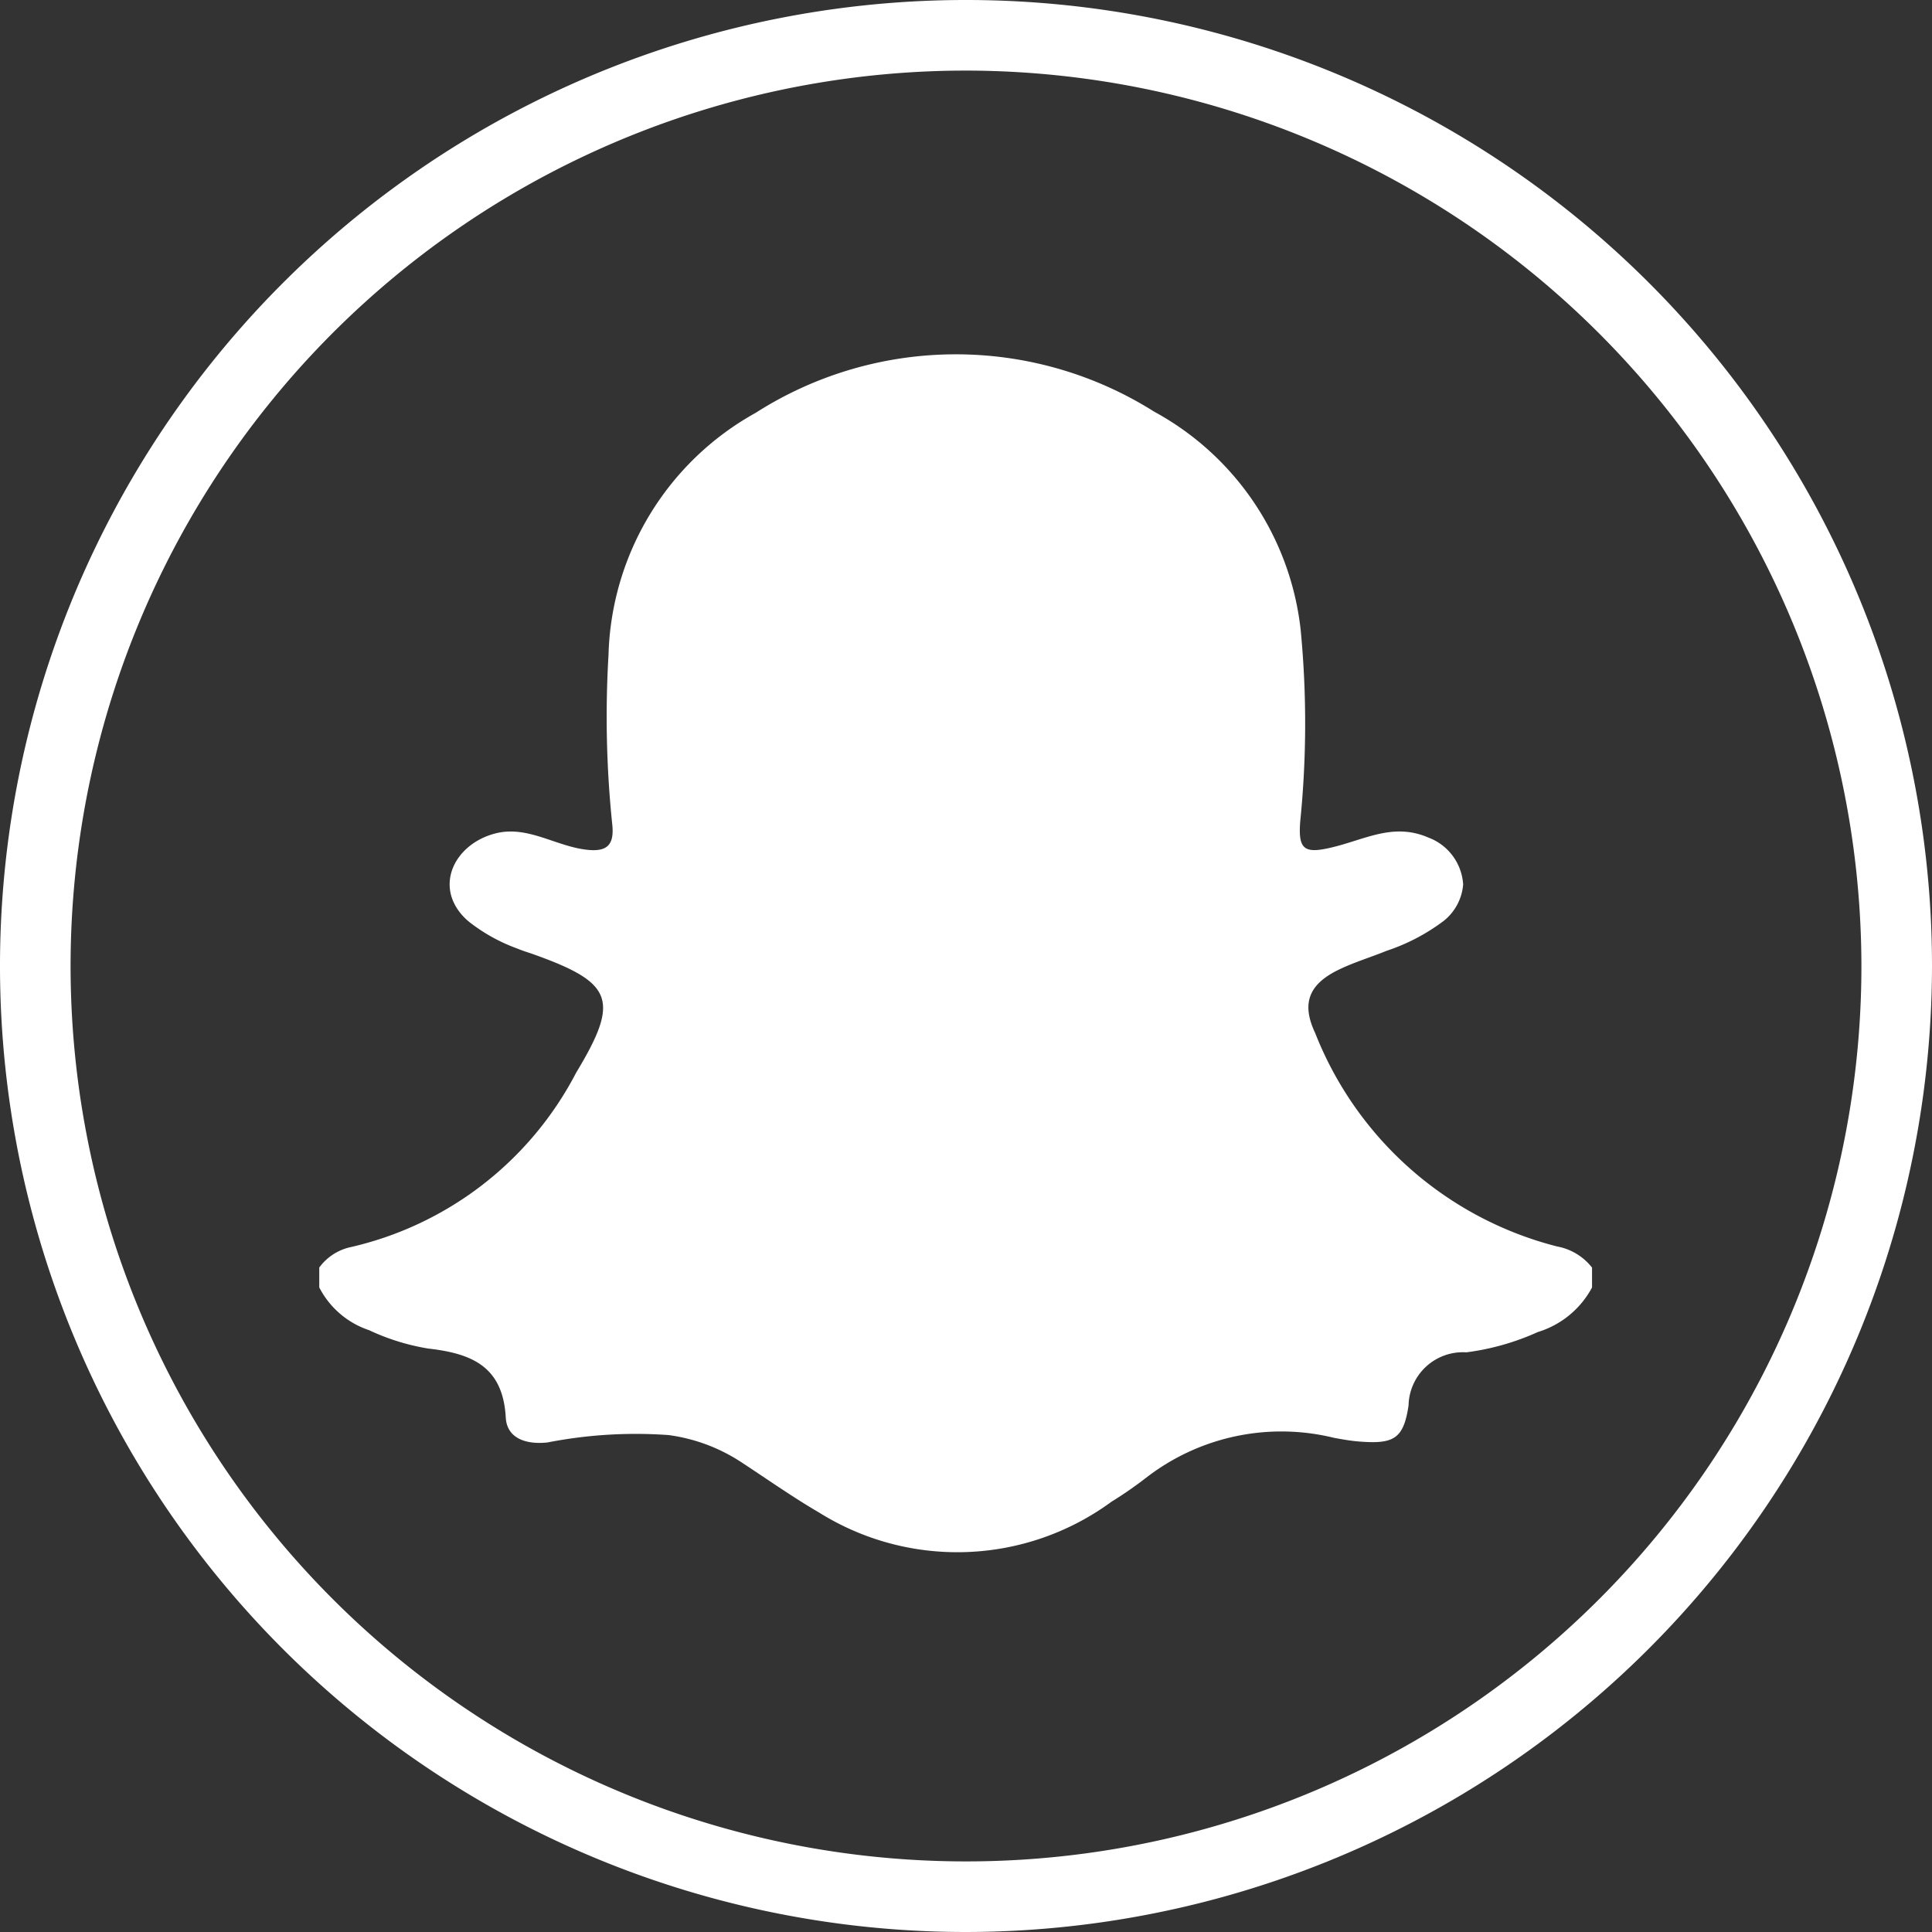 <svg xmlns="http://www.w3.org/2000/svg" width="28" height="28" viewBox="0 0 28 28"><rect x="0" y="0" width="28" height="28" fill="#333333" stroke="none"/><g transform="translate(-1700.143 -5601.743)"><path d="M1494.527,7188.705a14,14,0,1,1,14-14A14.016,14.016,0,0,1,1494.527,7188.705Zm0-26.977a12.977,12.977,0,1,0,12.977,12.977A12.992,12.992,0,0,0,1494.527,7161.728Z" transform="translate(219.616 -1558.962)" fill="#fff"/><path d="M1487.3,7181.747v-.288a.764.764,0,0,1,.434-.291,4.921,4.921,0,0,0,3.288-2.531c.642-1.064.539-1.308-.644-1.727-.068-.023-.137-.044-.2-.071a2.53,2.53,0,0,1-.719-.4c-.53-.461-.217-1.124.408-1.275.456-.109.854.185,1.3.239.3.037.415-.062.378-.378a15.135,15.135,0,0,1-.053-2.444,4.139,4.139,0,0,1,2.133-3.509,5.386,5.386,0,0,1,5.775-.017,4.113,4.113,0,0,1,2.124,3.17,14.137,14.137,0,0,1-.007,2.767c-.031.4.05.475.446.381.492-.114.9-.368,1.415-.144a.777.777,0,0,1,.5.677.749.749,0,0,1-.279.527,2.862,2.862,0,0,1-.831.436c-.222.091-.453.16-.669.262-.447.209-.575.486-.366.928a5.129,5.129,0,0,0,3.508,3.095.832.832,0,0,1,.505.306v.288a1.33,1.33,0,0,1-.786.646,3.618,3.618,0,0,1-1.036.294.788.788,0,0,0-.837.769c-.073.494-.221.563-.725.523-.12-.01-.238-.031-.356-.053a3.2,3.2,0,0,0-2.723.579,5.725,5.725,0,0,1-.5.346,3.777,3.777,0,0,1-4.239.158c-.393-.229-.766-.494-1.148-.743a2.526,2.526,0,0,0-1.035-.38,6.663,6.663,0,0,0-1.753.107c-.3.033-.588-.052-.605-.361-.041-.746-.5-.929-1.125-1a3.234,3.234,0,0,1-.856-.266A1.259,1.259,0,0,1,1487.3,7181.747Z" transform="translate(217.47 -1561.346)" fill="#fff"/></g></svg>
